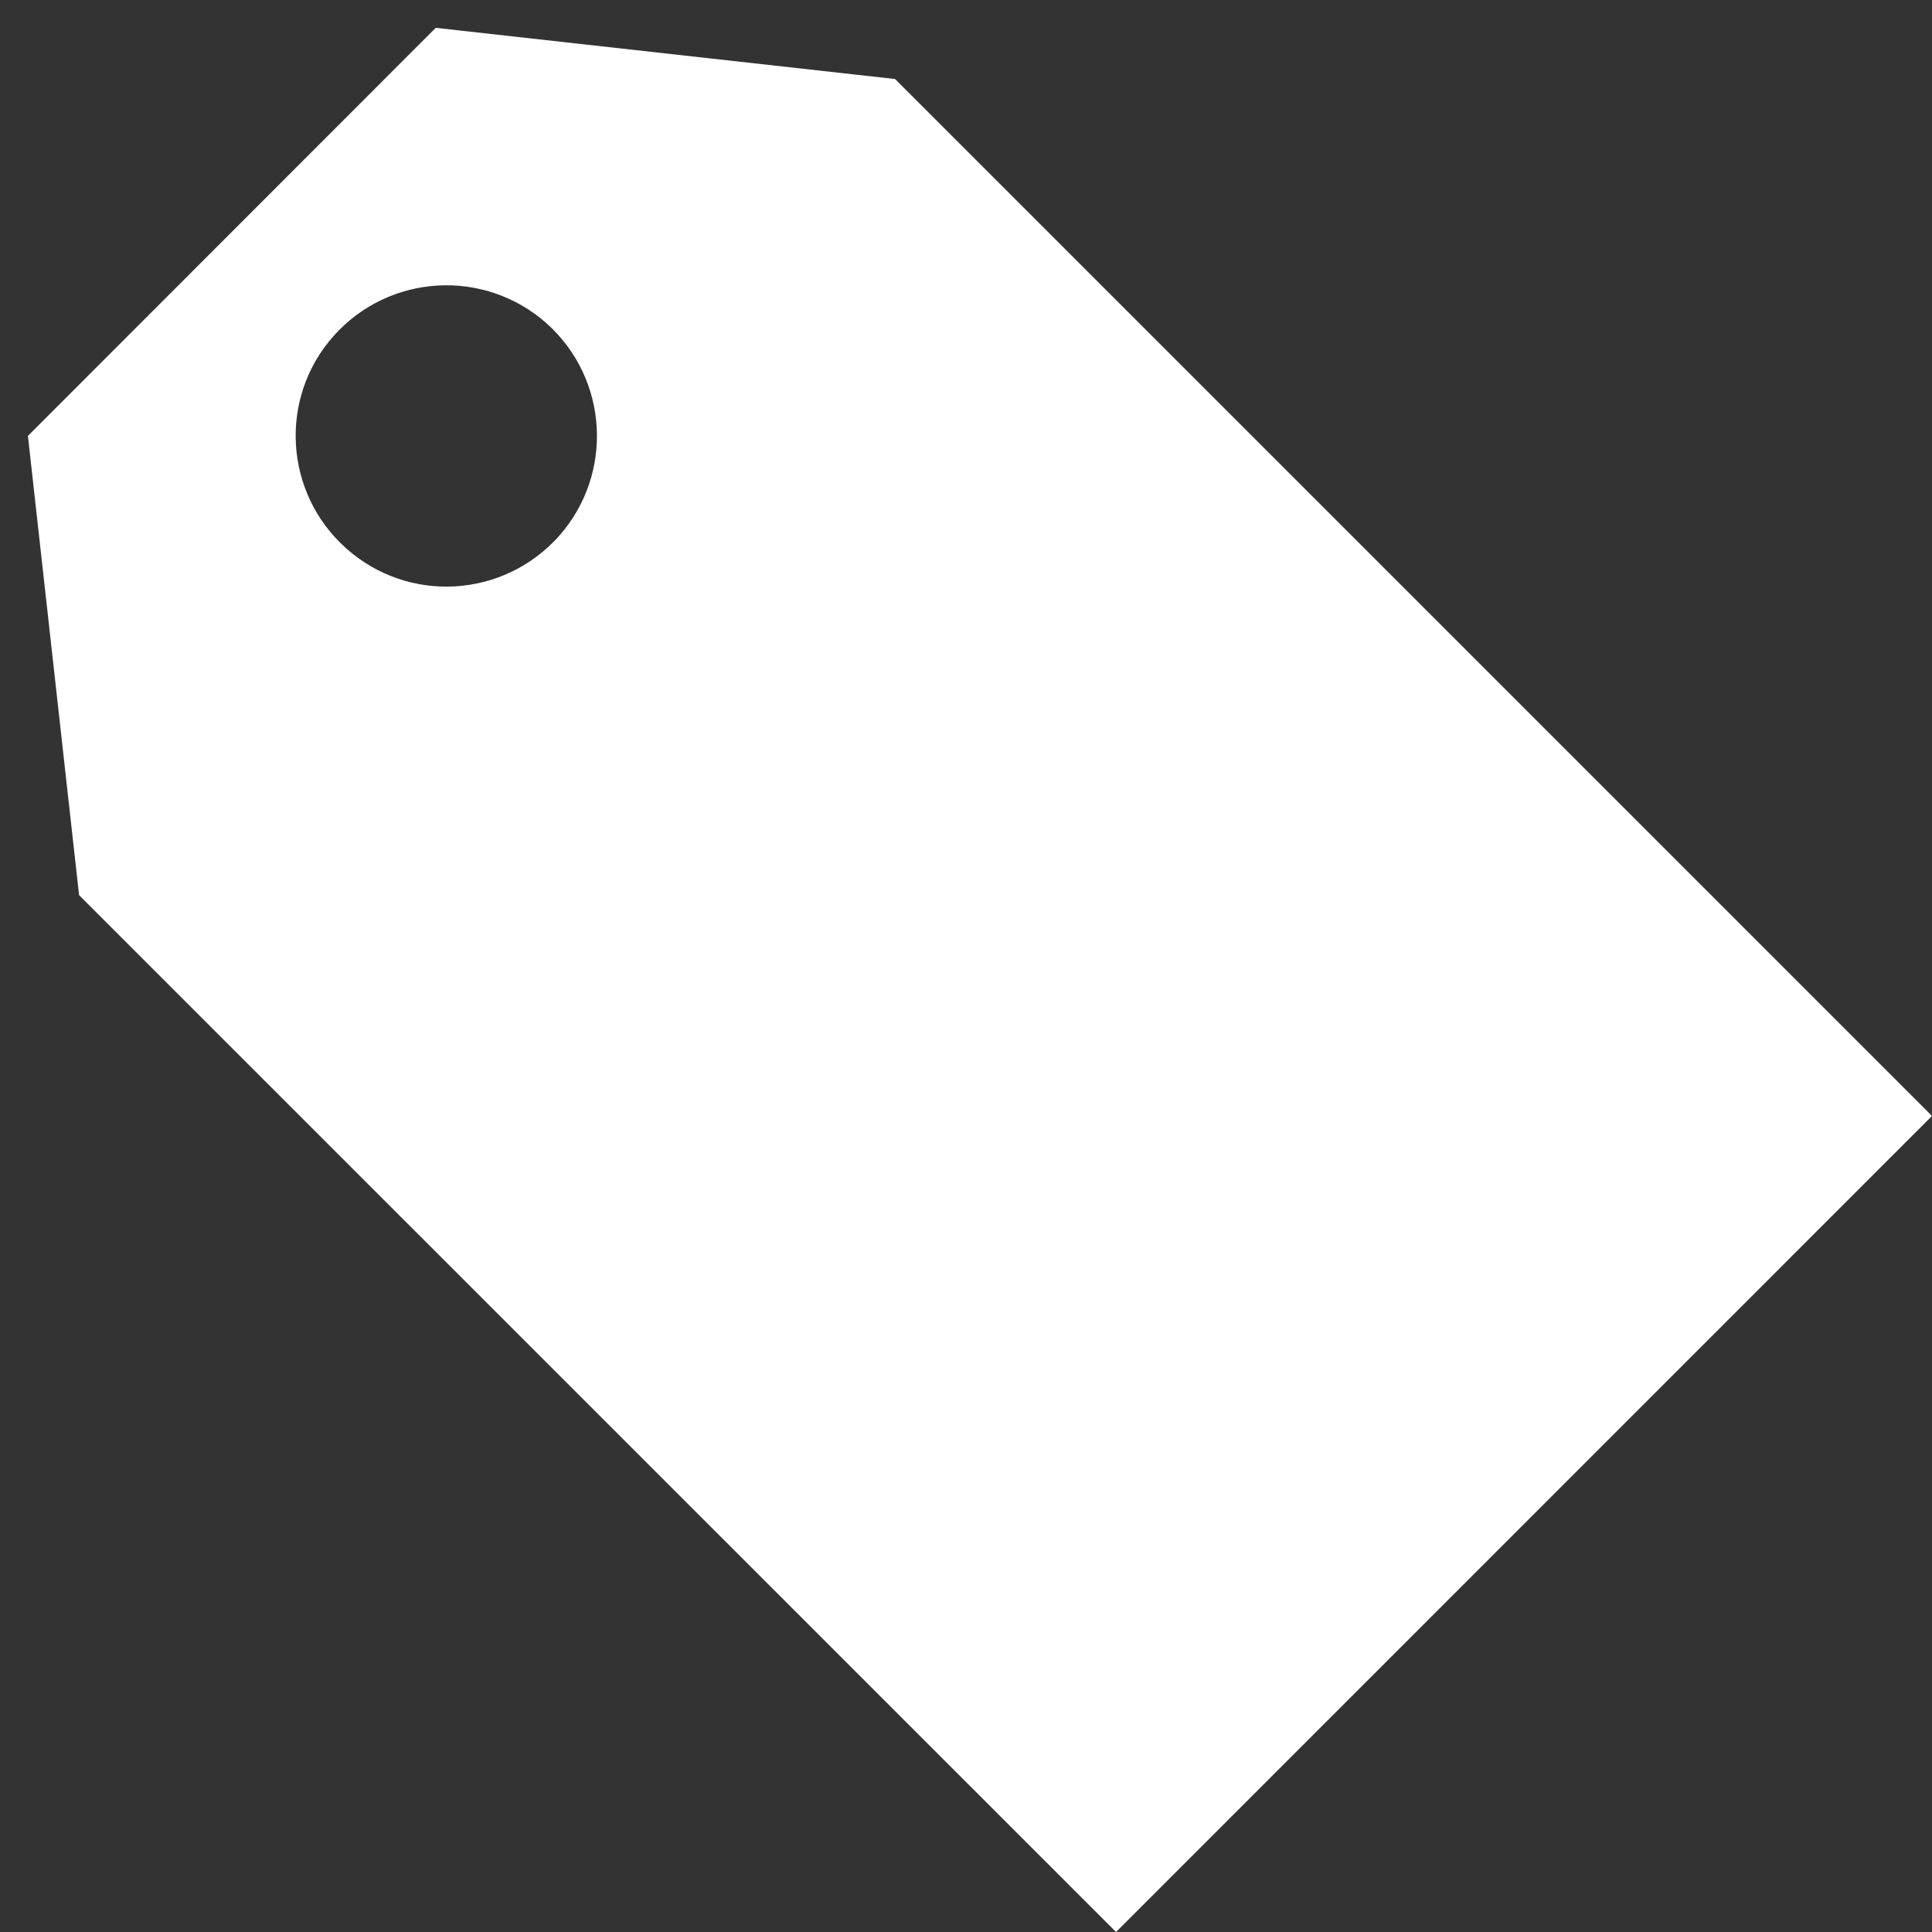<svg version="1.0" id="Layer_1" xmlns="http://www.w3.org/2000/svg" xmlns:xlink="http://www.w3.org/1999/xlink" x="0px" y="0px" width="100%" height="100%" viewBox="0 0 100 100" enable-background="new 0 0 100 100" xml:space="preserve"><rect x="0" y="0" width="100" height="100" fill="#333333" stroke="none"/><g><path fill="#ffffff" d="M22.555,1.441L1.445,22.562l2.648,23.77L57.766,100L100,57.762L46.328,4.09L22.555,1.441z M28.934,27.746c-2.879,3.219-7.793,3.512-11.016,0.637c-3.219-2.867-3.504-7.801-0.641-11.004c2.871-3.215,7.789-3.5,11.012-0.645C31.496,19.598,31.789,24.52,28.934,27.746z"/></g></svg>